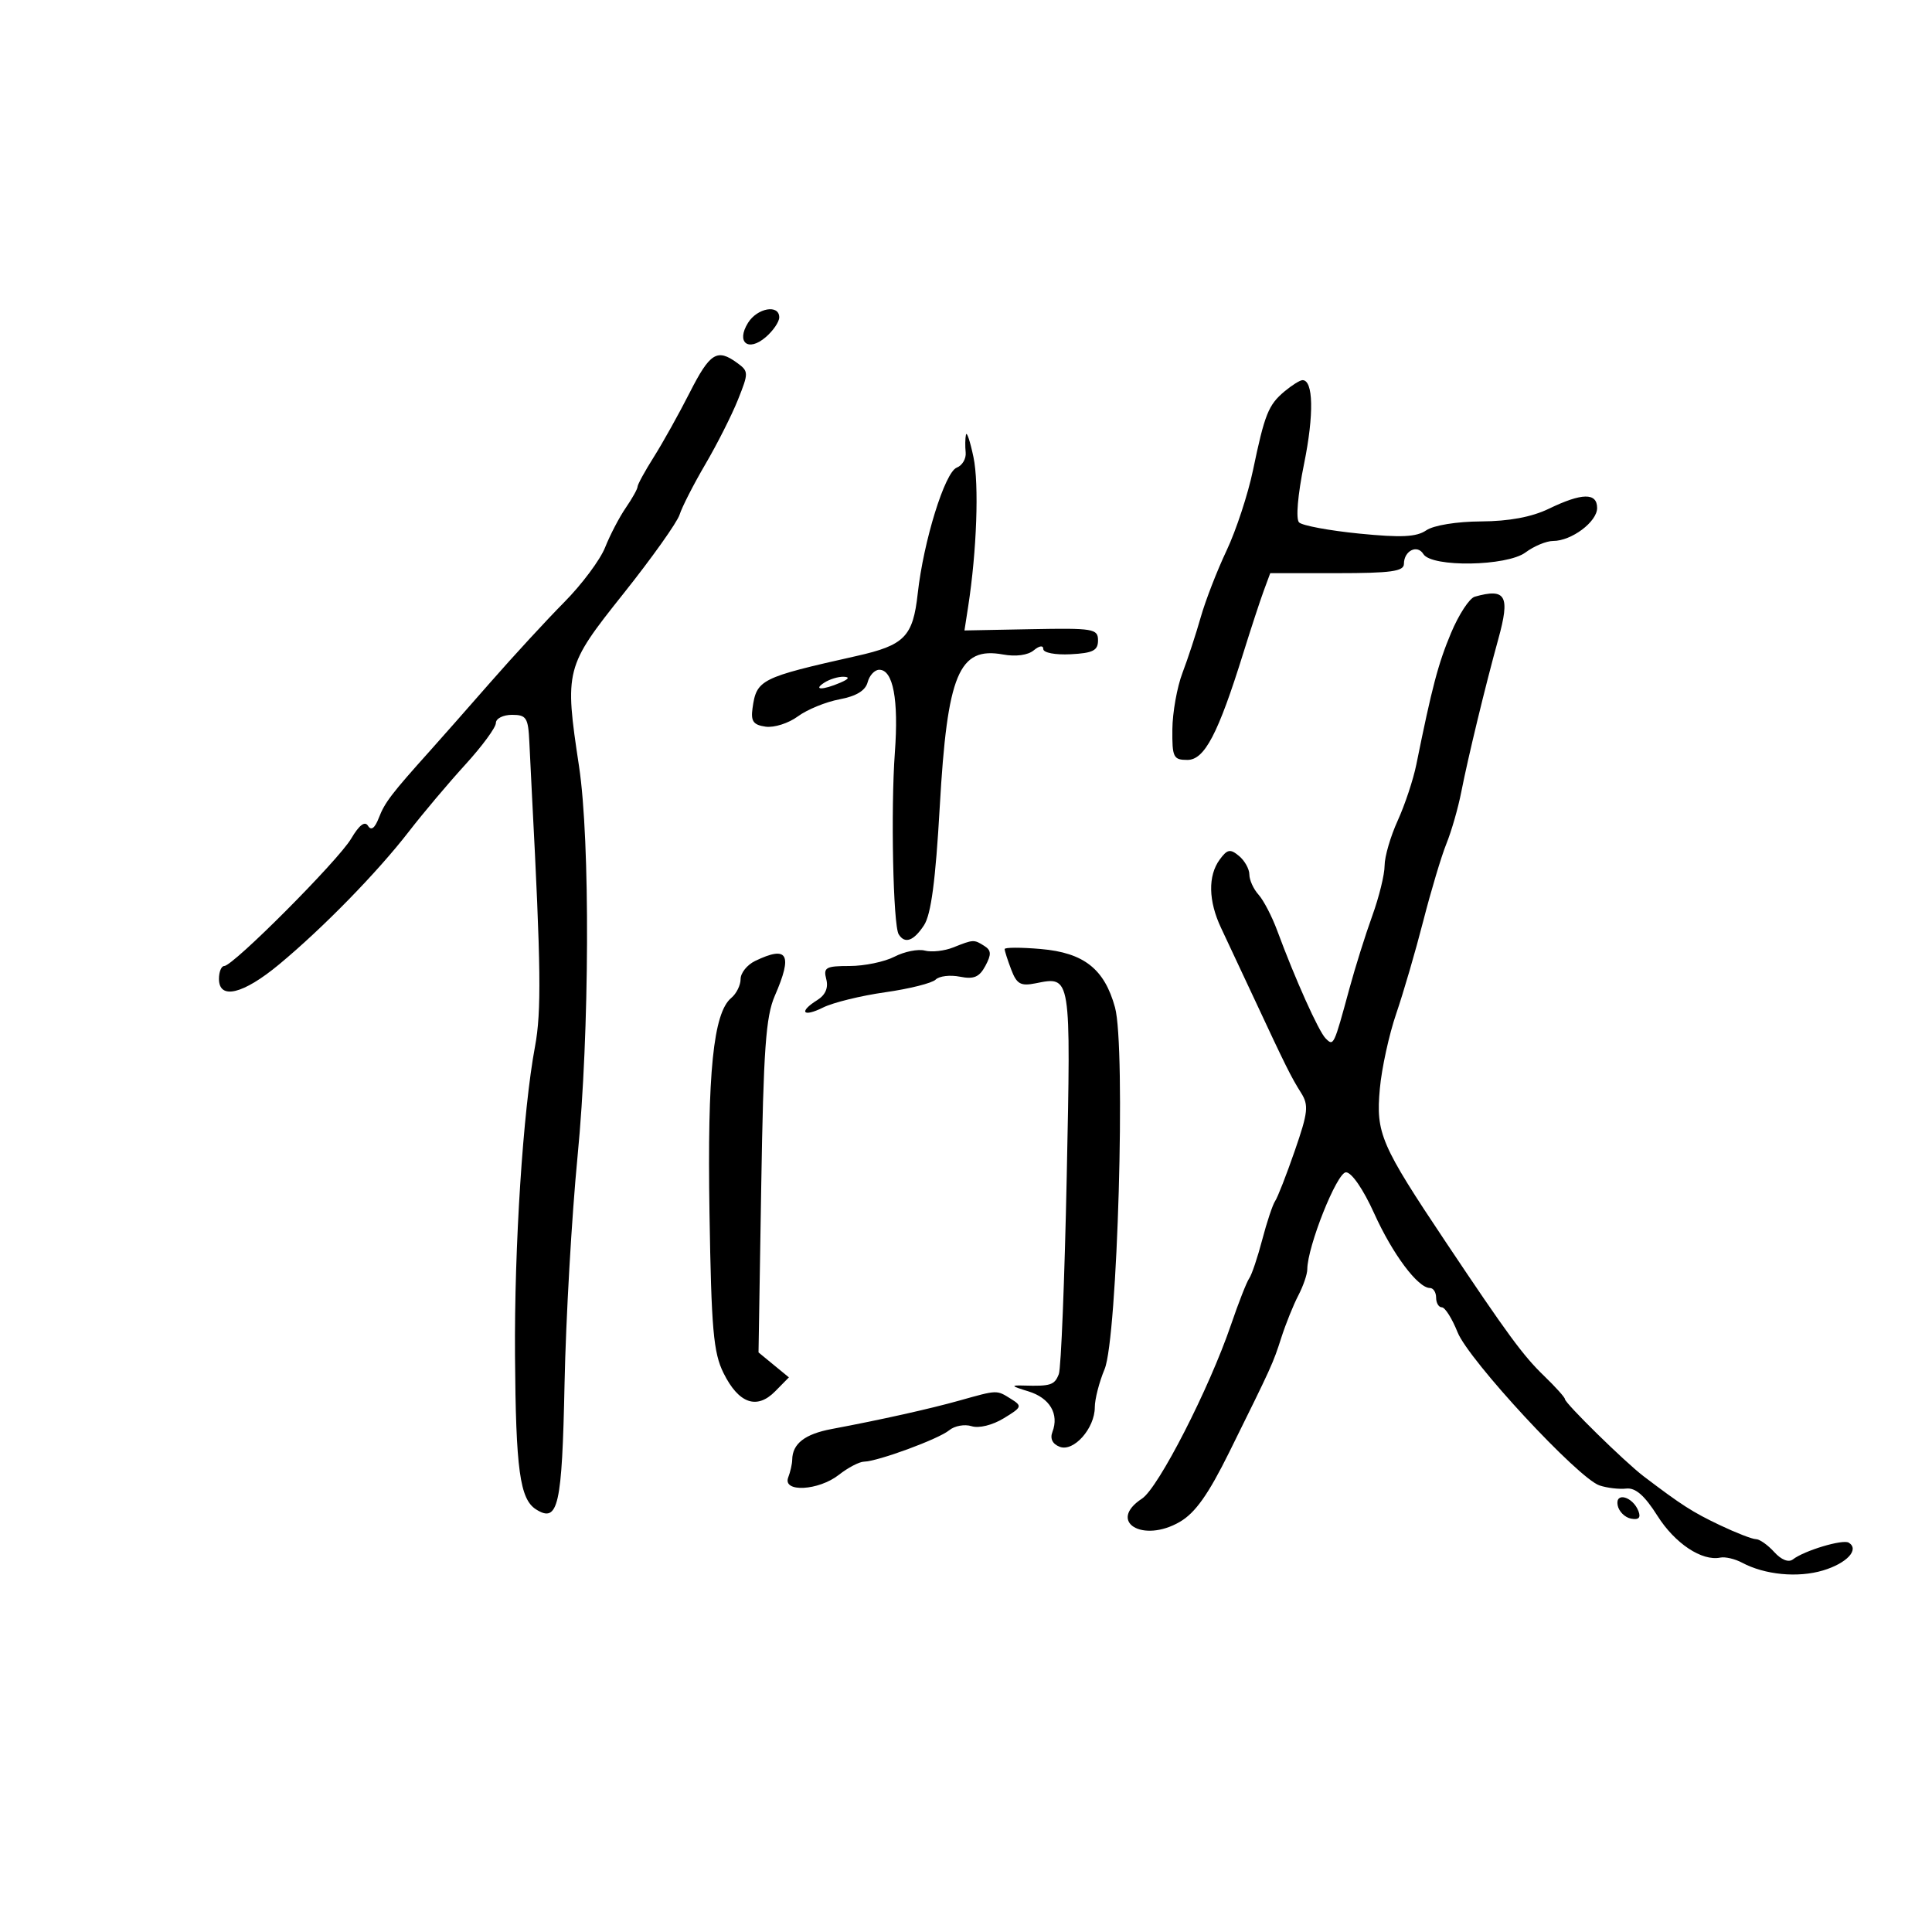 <svg xmlns="http://www.w3.org/2000/svg" width="300" height="300" viewBox="0 0 300 300" version="1.1">
	<path d="M 116.158 50.118 C 114.269 53.144, 116.159 54.701, 118.887 52.365 C 120.049 51.370, 121 49.981, 121 49.278 C 121 47.220, 117.600 47.810, 116.158 50.118 M 107.090 60.978 C 105.419 64.267, 102.916 68.758, 101.526 70.959 C 100.137 73.159, 99 75.237, 99 75.576 C 99 75.914, 98.179 77.386, 97.175 78.846 C 96.171 80.306, 94.725 83.075, 93.962 85 C 93.200 86.925, 90.347 90.750, 87.622 93.500 C 84.897 96.250, 79.715 101.875, 76.105 106 C 72.495 110.125, 68.328 114.850, 66.846 116.500 C 60.802 123.229, 59.748 124.606, 58.837 126.966 C 58.203 128.610, 57.639 129.033, 57.146 128.236 C 56.654 127.440, 55.777 128.107, 54.524 130.229 C 52.516 133.628, 36.201 150, 34.821 150 C 34.370 150, 34 150.900, 34 152 C 34 155.296, 37.750 154.393, 43.342 149.750 C 50.170 144.082, 58.593 135.458, 63.500 129.109 C 65.700 126.263, 69.638 121.594, 72.250 118.733 C 74.862 115.873, 77 112.963, 77 112.266 C 77 111.570, 78.125 111, 79.500 111 C 81.743 111, 82.020 111.436, 82.198 115.250 C 82.307 117.588, 82.491 121.300, 82.606 123.500 C 84.002 150.141, 84.086 157.105, 83.076 162.500 C 81.215 172.438, 79.850 193.530, 79.969 210.500 C 80.093 228.213, 80.721 232.791, 83.244 234.382 C 86.676 236.547, 87.277 233.881, 87.664 214.803 C 87.869 204.737, 88.779 188.850, 89.688 179.500 C 91.548 160.369, 91.659 130.534, 89.913 119 C 87.643 103.999, 87.762 103.534, 96.800 92.190 C 101.216 86.646, 105.143 81.125, 105.525 79.921 C 105.907 78.717, 107.710 75.189, 109.532 72.080 C 111.354 68.972, 113.629 64.468, 114.588 62.072 C 116.264 57.882, 116.260 57.663, 114.474 56.358 C 111.353 54.075, 110.246 54.768, 107.090 60.978 M 199.451 60.783 C 196.954 62.876, 196.377 64.318, 194.565 73.010 C 193.785 76.753, 191.937 82.370, 190.460 85.493 C 188.983 88.616, 187.179 93.270, 186.451 95.835 C 185.724 98.401, 184.445 102.300, 183.608 104.500 C 182.772 106.700, 182.068 110.638, 182.044 113.250 C 182.004 117.597, 182.202 118, 184.377 118 C 187.038 118, 189.144 113.981, 193.045 101.455 C 194.237 97.630, 195.669 93.263, 196.227 91.750 L 197.243 89 207.621 89 C 215.991 89, 218 88.721, 218 87.559 C 218 85.531, 220.065 84.487, 221.020 86.033 C 222.314 88.126, 233.989 87.939, 236.885 85.779 C 238.197 84.801, 240.125 84, 241.170 84 C 244.024 84, 248 81.023, 248 78.885 C 248 76.475, 245.653 76.511, 240.500 79 C 237.837 80.286, 234.318 80.943, 229.973 80.966 C 226.196 80.986, 222.614 81.568, 221.473 82.347 C 219.945 83.391, 217.596 83.506, 211.058 82.856 C 206.415 82.394, 202.213 81.613, 201.720 81.120 C 201.191 80.591, 201.509 76.858, 202.496 72.018 C 204.055 64.376, 203.944 58.955, 202.231 59.033 C 201.829 59.052, 200.578 59.839, 199.451 60.783 M 149.994 67.500 C 149.871 68.050, 149.850 69.291, 149.949 70.257 C 150.047 71.223, 149.422 72.284, 148.560 72.615 C 146.721 73.321, 143.405 84.020, 142.506 92.149 C 141.763 98.867, 140.474 100.185, 133 101.863 C 118.064 105.216, 117.471 105.515, 116.848 110 C 116.570 111.997, 116.980 112.568, 118.886 112.837 C 120.199 113.023, 122.449 112.306, 123.886 111.244 C 125.324 110.182, 128.237 108.988, 130.361 108.591 C 132.963 108.104, 134.387 107.237, 134.728 105.934 C 135.006 104.870, 135.818 104, 136.533 104 C 138.686 104, 139.558 108.633, 138.954 116.854 C 138.306 125.677, 138.684 143.679, 139.546 145.075 C 140.499 146.616, 141.872 146.125, 143.483 143.666 C 144.575 141.999, 145.273 136.742, 145.924 125.275 C 147.094 104.669, 148.882 100.371, 155.761 101.630 C 157.727 101.990, 159.613 101.736, 160.511 100.991 C 161.395 100.257, 162 100.172, 162 100.783 C 162 101.359, 163.865 101.714, 166.250 101.592 C 169.712 101.414, 170.500 101.014, 170.500 99.437 C 170.500 97.633, 169.789 97.514, 160.130 97.698 L 149.761 97.897 150.334 94.198 C 151.671 85.571, 152.042 75.190, 151.163 71 C 150.644 68.525, 150.118 66.950, 149.994 67.500 M 229 92.655 C 228.175 92.888, 226.517 95.423, 225.317 98.289 C 223.319 103.058, 222.365 106.673, 219.924 118.731 C 219.453 121.057, 218.152 124.970, 217.034 127.426 C 215.915 129.881, 215 133.023, 215 134.408 C 215 135.792, 214.138 139.304, 213.084 142.212 C 212.030 145.121, 210.435 150.200, 209.538 153.500 C 207.106 162.447, 207.087 162.487, 205.846 161.246 C 204.758 160.158, 201.110 152.036, 198.324 144.500 C 197.511 142.300, 196.205 139.790, 195.423 138.921 C 194.640 138.053, 194 136.646, 194 135.794 C 194 134.942, 193.276 133.644, 192.392 132.910 C 191.025 131.776, 190.574 131.862, 189.392 133.479 C 187.551 135.997, 187.631 139.914, 189.610 144.096 C 190.496 145.968, 192.795 150.875, 194.719 155 C 199.675 165.624, 200.470 167.223, 202.027 169.693 C 203.240 171.617, 203.121 172.722, 201.052 178.693 C 199.755 182.437, 198.383 185.950, 198.002 186.500 C 197.622 187.050, 196.721 189.750, 196 192.500 C 195.279 195.250, 194.369 197.950, 193.978 198.500 C 193.586 199.050, 192.311 202.299, 191.145 205.720 C 187.769 215.619, 179.878 231.034, 177.333 232.702 C 171.884 236.272, 177.443 239.678, 183.216 236.306 C 185.614 234.905, 187.635 232.051, 190.898 225.453 C 197.568 211.966, 197.650 211.786, 198.980 207.653 C 199.662 205.538, 200.842 202.613, 201.603 201.153 C 202.365 199.694, 202.990 197.873, 202.994 197.107 C 203.010 193.558, 207.598 182.044, 209 182.036 C 209.880 182.031, 211.693 184.672, 213.385 188.420 C 216.233 194.730, 220.173 200, 222.040 200 C 222.568 200, 223 200.675, 223 201.500 C 223 202.325, 223.401 203, 223.891 203 C 224.382 203, 225.481 204.745, 226.334 206.878 C 228.072 211.220, 245.048 229.541, 248.367 230.656 C 249.540 231.050, 251.411 231.270, 252.524 231.145 C 253.957 230.983, 255.372 232.219, 257.367 235.375 C 260.081 239.669, 264.266 242.450, 267.130 241.862 C 267.883 241.707, 269.400 242.061, 270.500 242.649 C 274.037 244.540, 279.160 245.032, 283.078 243.858 C 286.788 242.747, 288.777 240.598, 287.071 239.544 C 286.155 238.978, 280.170 240.771, 278.402 242.142 C 277.732 242.661, 276.598 242.214, 275.497 240.996 C 274.503 239.898, 273.227 239, 272.661 239 C 272.095 239, 269.577 238.022, 267.066 236.827 C 262.812 234.803, 261.141 233.731, 255.217 229.233 C 252.331 227.042, 243 217.889, 243 217.249 C 243 216.985, 241.537 215.359, 239.750 213.635 C 236.508 210.508, 234.103 207.233, 224.551 192.943 C 214.375 177.719, 213.632 175.992, 214.263 169.039 C 214.549 165.882, 215.693 160.645, 216.805 157.400 C 217.917 154.155, 219.807 147.675, 221.006 143 C 222.204 138.325, 223.822 132.925, 224.601 131 C 225.381 129.075, 226.416 125.475, 226.901 123 C 227.962 117.594, 230.654 106.472, 232.654 99.242 C 234.518 92.499, 233.846 91.288, 229 92.655 M 128 106 C 126.172 107.181, 127.751 107.181, 130.500 106 C 131.819 105.433, 131.989 105.122, 131 105.086 C 130.175 105.055, 128.825 105.467, 128 106 M 148.014 147.118 C 146.647 147.664, 144.666 147.884, 143.611 147.609 C 142.556 147.333, 140.435 147.758, 138.896 148.554 C 137.358 149.349, 134.224 150, 131.933 150 C 128.230 150, 127.826 150.227, 128.301 152.043 C 128.652 153.385, 128.177 154.497, 126.918 155.284 C 123.964 157.128, 124.648 158.022, 127.806 156.447 C 129.350 155.677, 133.690 154.611, 137.452 154.078 C 141.213 153.546, 144.741 152.659, 145.291 152.109 C 145.841 151.559, 147.535 151.357, 149.054 151.661 C 151.216 152.093, 152.075 151.728, 153.011 149.979 C 153.965 148.196, 153.933 147.573, 152.853 146.888 C 151.230 145.859, 151.162 145.863, 148.014 147.118 M 156 147.372 C 156 147.646, 156.460 149.078, 157.021 150.556 C 157.880 152.814, 158.484 153.153, 160.818 152.686 C 166.340 151.582, 166.288 151.258, 165.640 182.744 C 165.312 198.683, 164.760 212.461, 164.415 213.362 C 163.760 215.068, 163.150 215.270, 159 215.148 C 156.868 215.086, 156.969 215.218, 159.686 216.050 C 163.009 217.066, 164.489 219.563, 163.419 222.351 C 163.020 223.391, 163.431 224.228, 164.552 224.658 C 166.724 225.492, 170 221.795, 170 218.511 C 170 217.264, 170.683 214.609, 171.518 212.611 C 173.526 207.806, 174.831 162.592, 173.139 156.435 C 171.495 150.449, 168.305 147.940, 161.603 147.360 C 158.521 147.093, 156 147.099, 156 147.372 M 117.250 149.220 C 116.013 149.817, 115 151.082, 115 152.030 C 115 152.979, 114.350 154.295, 113.555 154.954 C 110.764 157.271, 109.821 166.563, 110.169 188.318 C 110.459 206.435, 110.775 210.037, 112.351 213.213 C 114.697 217.942, 117.518 218.938, 120.368 216.044 L 122.500 213.878 120.141 211.941 L 117.783 210.003 118.203 184.252 C 118.551 162.936, 118.915 157.833, 120.312 154.628 C 123.127 148.170, 122.334 146.769, 117.250 149.220 M 149 217.471 C 144.378 218.769, 136.822 220.453, 129.147 221.896 C 124.967 222.682, 123.048 224.175, 123.015 226.668 C 123.007 227.311, 122.727 228.548, 122.393 229.418 C 121.485 231.785, 127.112 231.486, 130.273 229 C 131.671 227.900, 133.419 226.985, 134.158 226.967 C 136.352 226.914, 145.752 223.451, 147.388 222.093 C 148.222 221.401, 149.786 221.115, 150.863 221.457 C 151.999 221.817, 154.094 221.305, 155.847 220.239 C 158.713 218.496, 158.771 218.338, 156.949 217.200 C 154.733 215.817, 154.918 215.810, 149 217.471 M 251.189 233.742 C 251.373 234.696, 252.304 235.627, 253.258 235.811 C 254.453 236.041, 254.814 235.680, 254.419 234.650 C 253.552 232.391, 250.779 231.612, 251.189 233.742" stroke="none" fill="black" fill-rule="evenodd"/>
</svg>